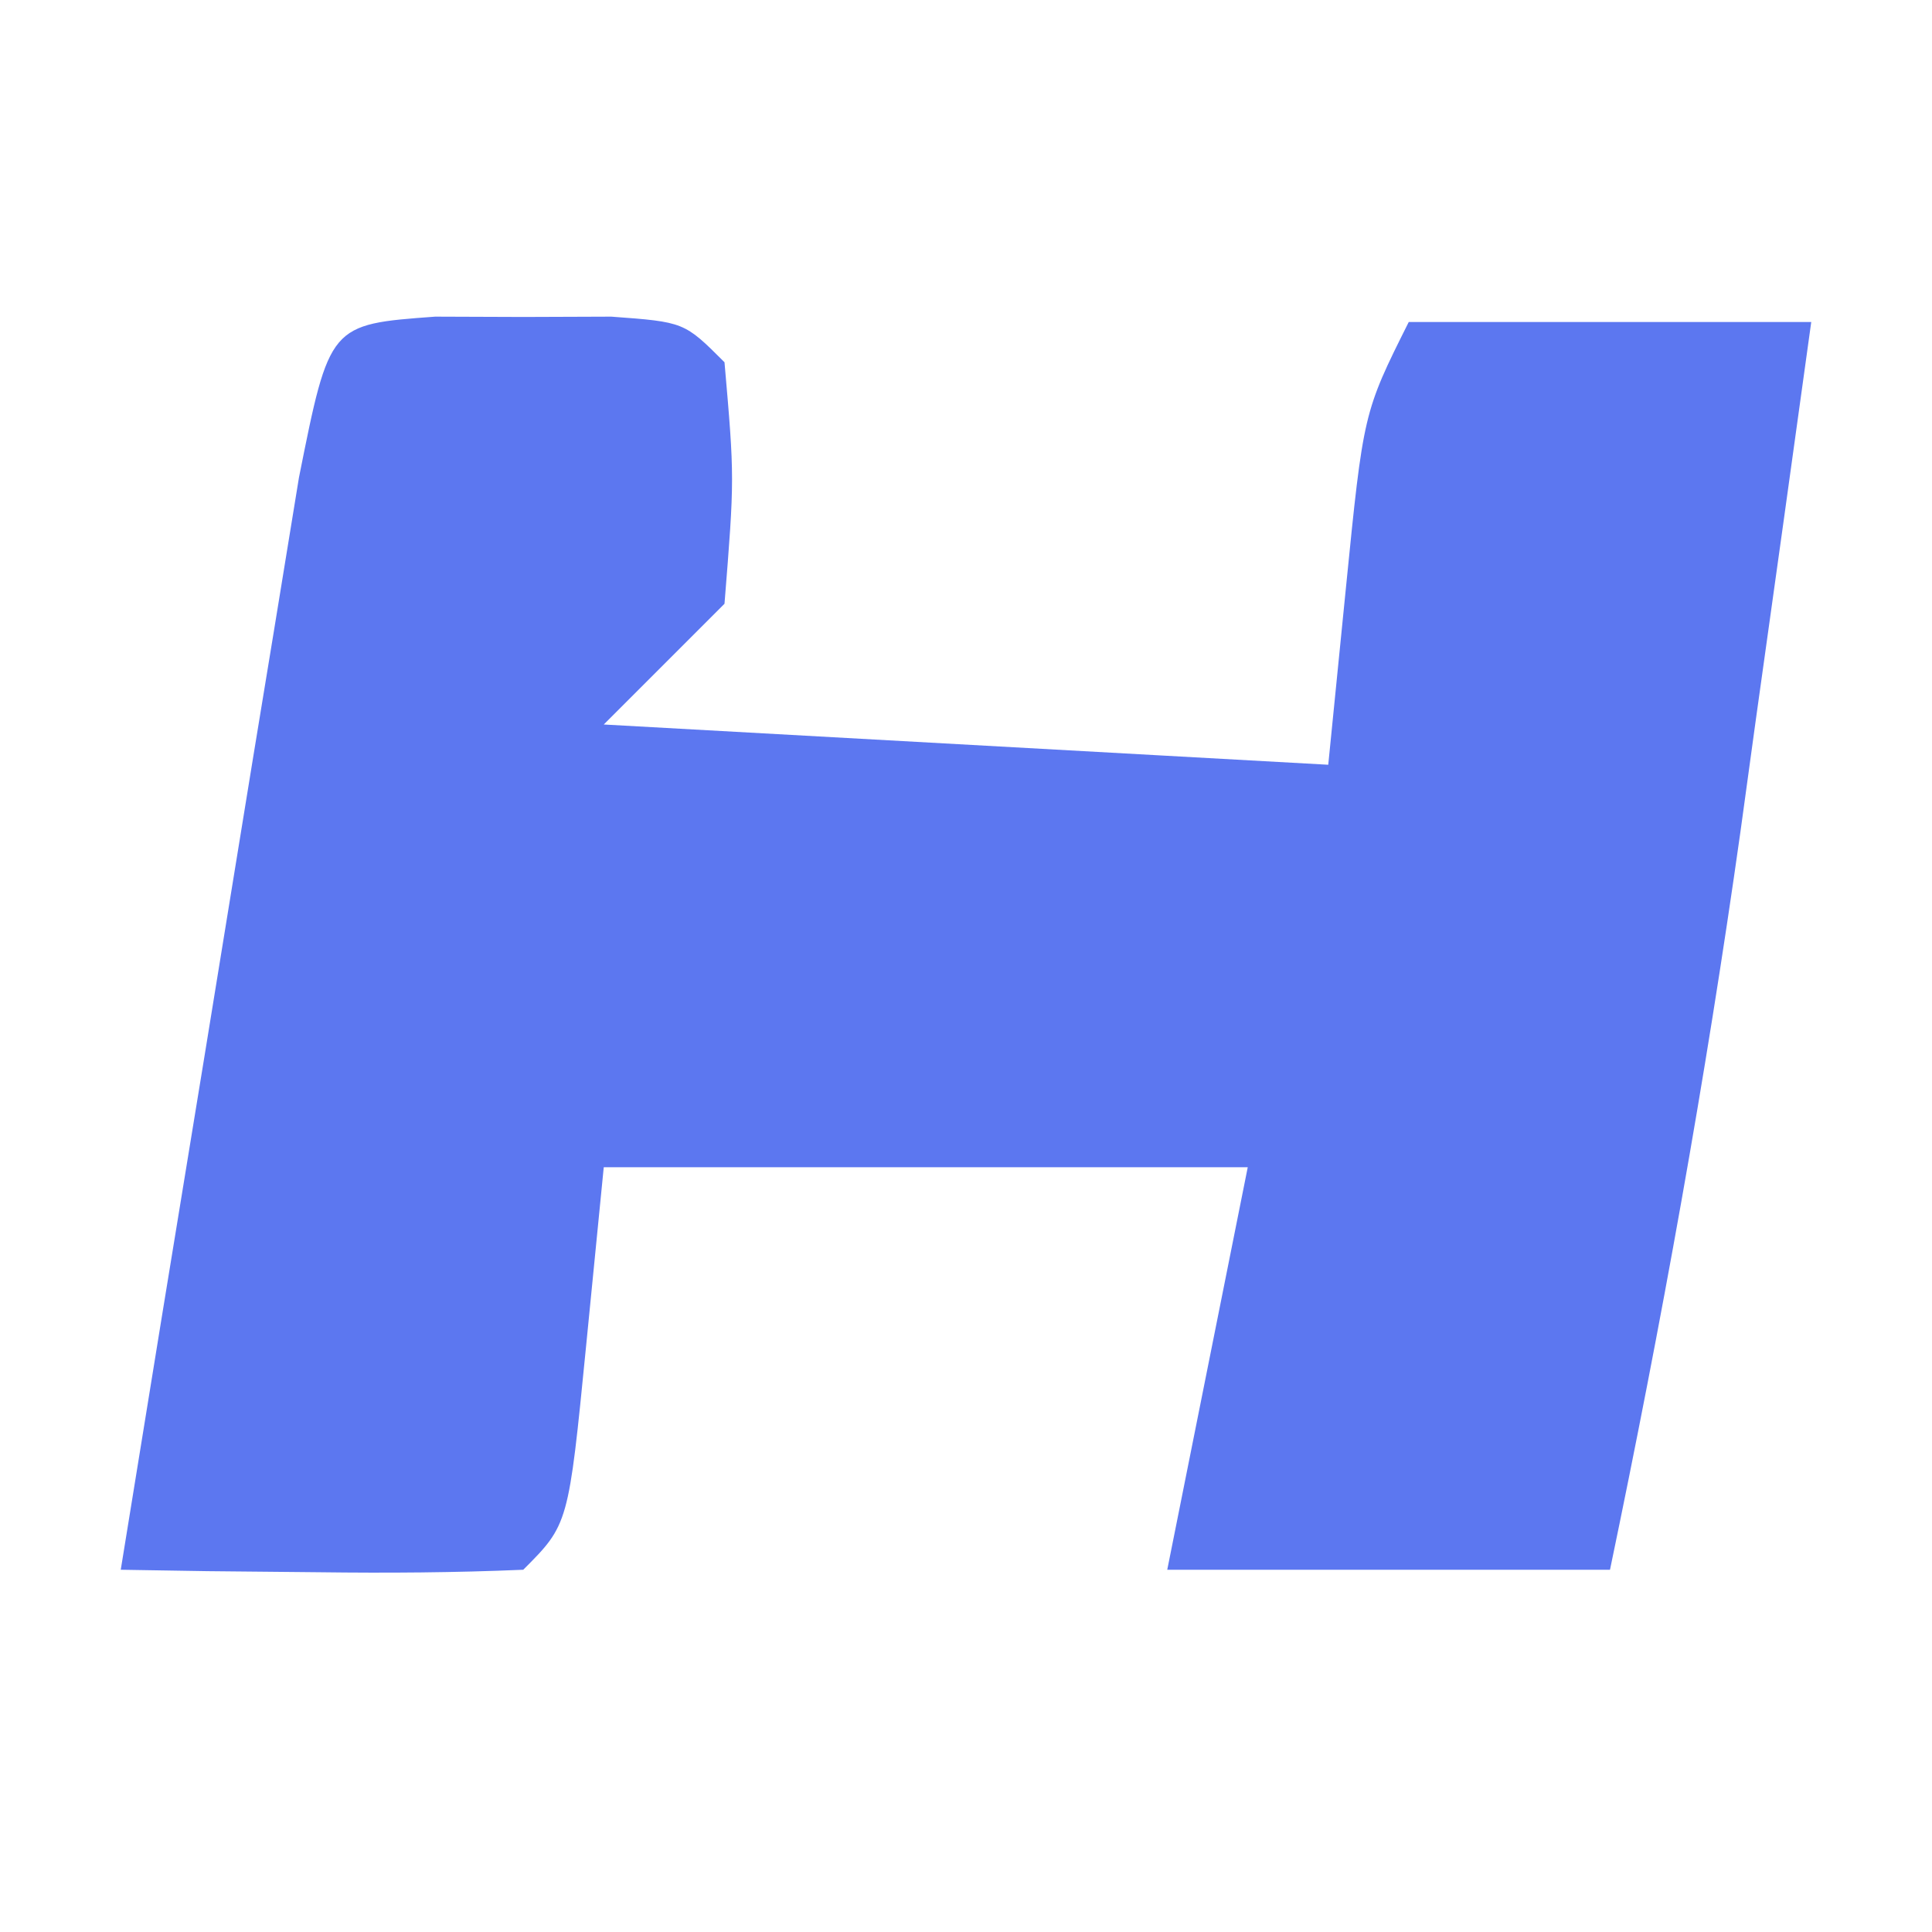 <?xml version="1.0" encoding="UTF-8"?>
<svg version="1.1" xmlns="http://www.w3.org/2000/svg" width="48" height="48">
<path d="M0 0 C0.722 0.003 1.444 0.005 2.188 0.008 C2.909 0.005 3.631 0.003 4.375 0 C6.188 0.133 6.188 0.133 7.188 1.133 C7.438 4.008 7.438 4.008 7.188 7.133 C6.197 8.123 5.207 9.113 4.188 10.133 C10.127 10.463 16.067 10.793 22.188 11.133 C22.332 9.689 22.476 8.245 22.625 6.758 C23.062 2.383 23.062 2.383 24.188 0.133 C27.488 0.133 30.788 0.133 34.188 0.133 C33.733 3.425 33.274 6.717 32.812 10.008 C32.623 11.385 32.623 11.385 32.43 12.789 C31.561 18.958 30.46 25.034 29.188 31.133 C25.558 31.133 21.927 31.133 18.188 31.133 C18.848 27.833 19.508 24.533 20.188 21.133 C14.908 21.133 9.627 21.133 4.188 21.133 C4.043 22.597 3.899 24.062 3.75 25.57 C3.312 30.008 3.312 30.008 2.188 31.133 C0.501 31.205 -1.188 31.217 -2.875 31.195 C-3.794 31.186 -4.713 31.177 -5.66 31.168 C-6.37 31.156 -7.081 31.145 -7.812 31.133 C-7.124 26.878 -6.43 22.624 -5.731 18.37 C-5.494 16.922 -5.258 15.474 -5.024 14.026 C-4.688 11.947 -4.346 9.87 -4.004 7.793 C-3.8 6.541 -3.595 5.29 -3.385 4 C-2.625 0.192 -2.625 0.192 0 0 Z " fill="#5C77F0" transform="translate(10.812,7.867)"/>
</svg>
